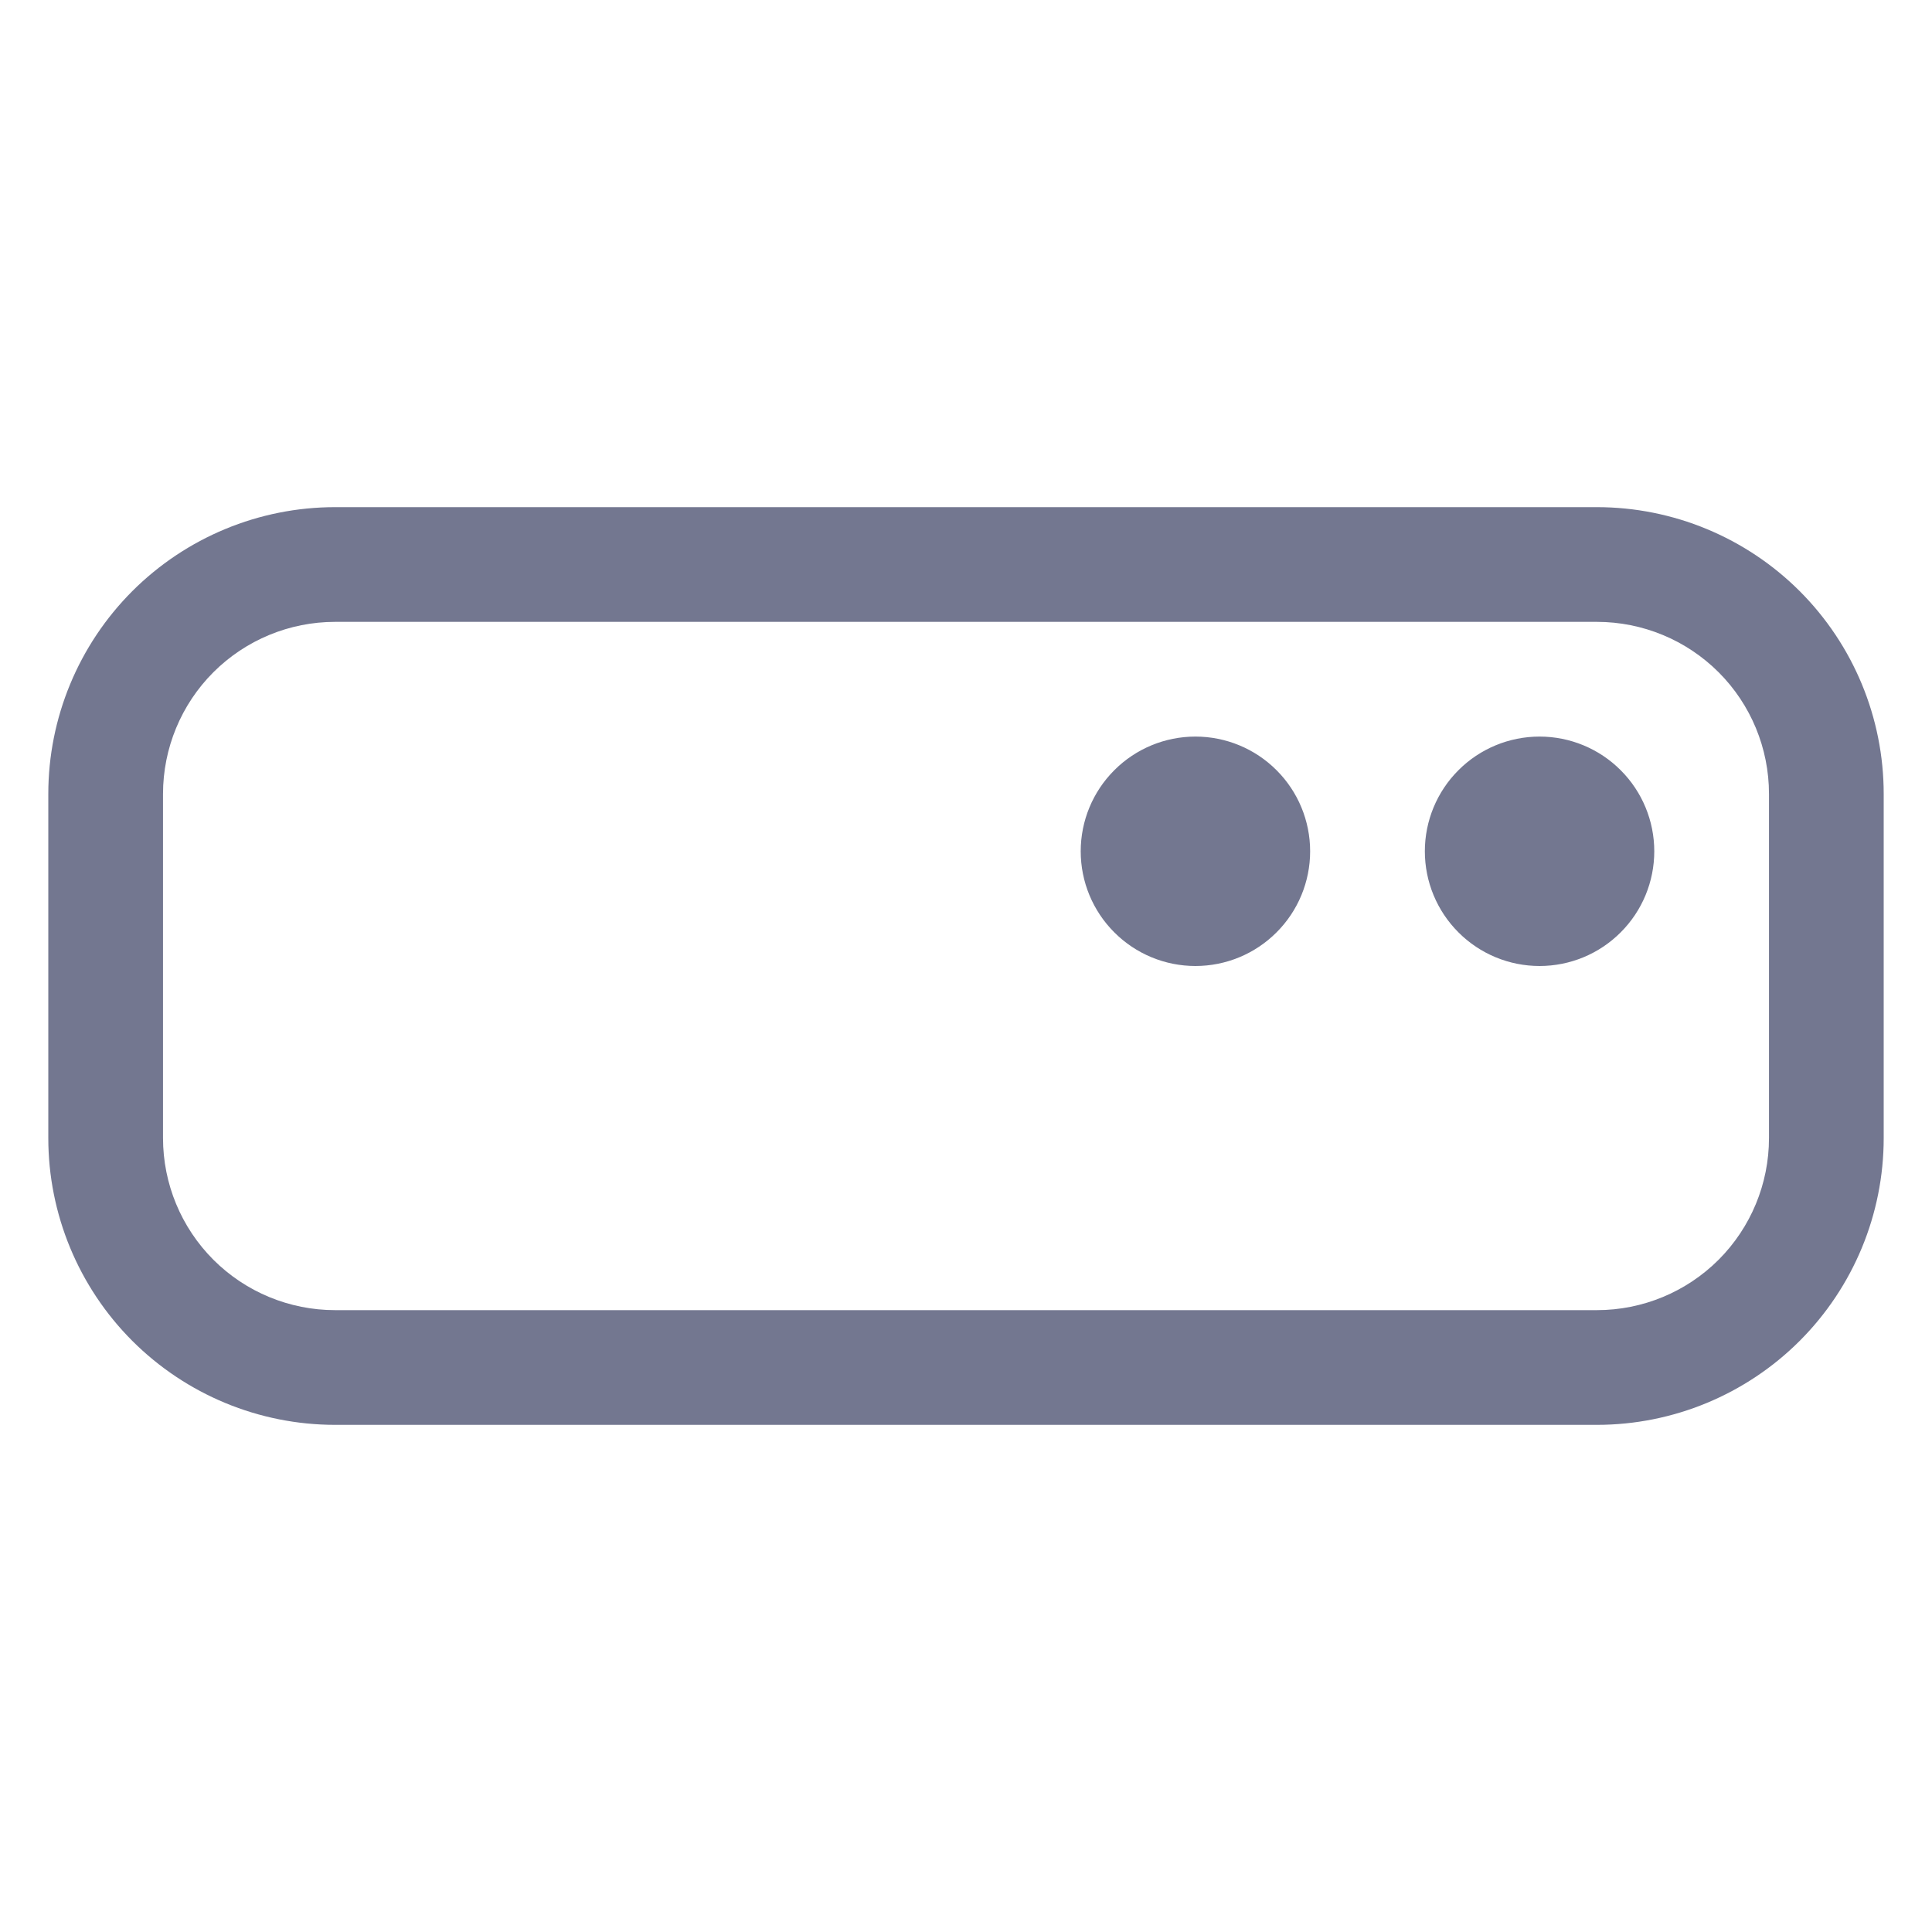 <svg width="40" height="40" viewBox="0 0 40 40" fill="none" xmlns="http://www.w3.org/2000/svg">
<path d="M27.125 17.625C27.125 18.255 26.875 18.859 26.429 19.304C25.984 19.75 25.38 20 24.75 20C24.12 20 23.516 19.75 23.071 19.304C22.625 18.859 22.375 18.255 22.375 17.625C22.375 16.995 22.625 16.391 23.071 15.946C23.516 15.5 24.12 15.25 24.75 15.25C25.38 15.25 25.984 15.5 26.429 15.946C26.875 16.391 27.125 16.995 27.125 17.625ZM31.875 20C32.505 20 33.109 19.75 33.554 19.304C34 18.859 34.25 18.255 34.25 17.625C34.25 16.995 34 16.391 33.554 15.946C33.109 15.5 32.505 15.25 31.875 15.25C31.245 15.25 30.641 15.5 30.196 15.946C29.75 16.391 29.5 16.995 29.5 17.625C29.5 18.255 29.75 18.859 30.196 19.304C30.641 19.75 31.245 20 31.875 20ZM1 16.438C1 14.863 1.626 13.353 2.739 12.239C3.853 11.126 5.363 10.5 6.938 10.5H33.062C34.637 10.5 36.147 11.126 37.261 12.239C38.374 13.353 39 14.863 39 16.438V23.562C39 25.137 38.374 26.647 37.261 27.761C36.147 28.874 34.637 29.5 33.062 29.5H6.938C5.363 29.5 3.853 28.874 2.739 27.761C1.626 26.647 1 25.137 1 23.562V16.438ZM6.938 12.875C5.993 12.875 5.087 13.25 4.418 13.918C3.75 14.586 3.375 15.493 3.375 16.438V23.562C3.375 24.507 3.75 25.413 4.418 26.082C5.087 26.75 5.993 27.125 6.938 27.125H33.062C34.007 27.125 34.913 26.75 35.582 26.082C36.25 25.413 36.625 24.507 36.625 23.562V16.438C36.625 15.493 36.25 14.586 35.582 13.918C34.913 13.25 34.007 12.875 33.062 12.875H6.938Z" fill="#737790"/>
</svg>
